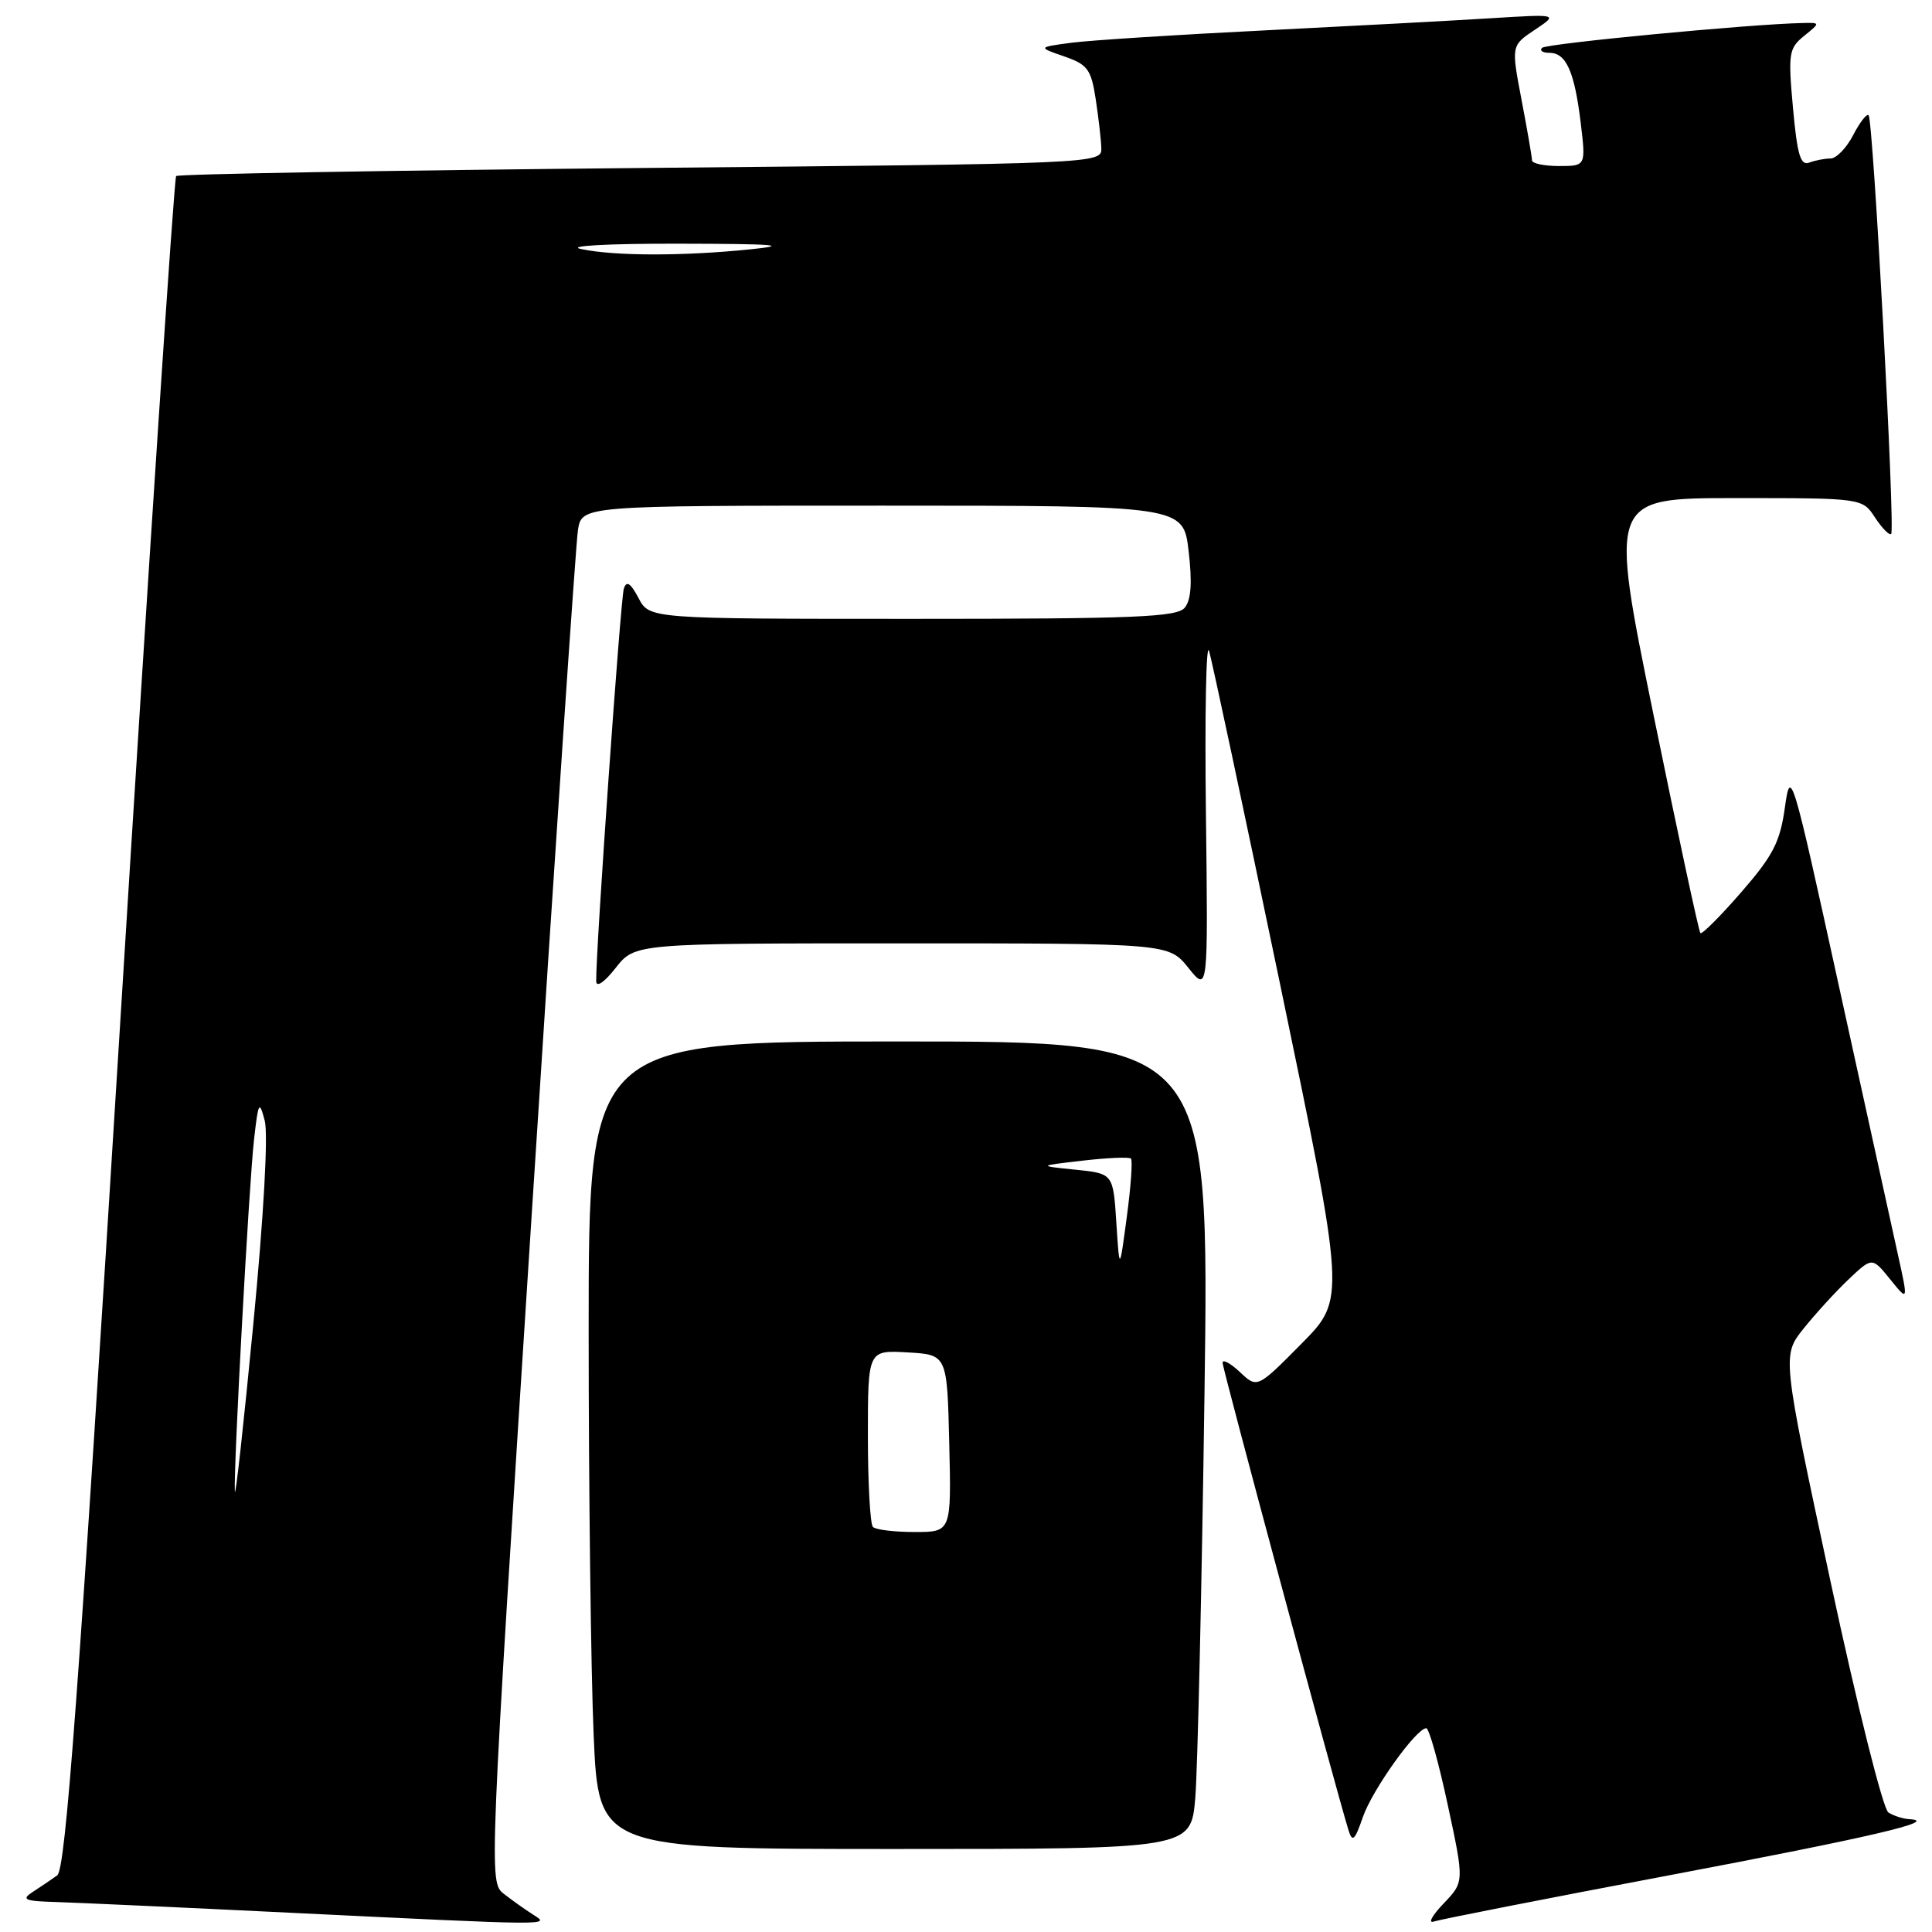<?xml version="1.0" encoding="UTF-8" standalone="no"?>
<!DOCTYPE svg PUBLIC "-//W3C//DTD SVG 1.1//EN" "http://www.w3.org/Graphics/SVG/1.1/DTD/svg11.dtd" >
<svg xmlns="http://www.w3.org/2000/svg" xmlns:xlink="http://www.w3.org/1999/xlink" version="1.1" viewBox="0 0 256 256">
 <g >
 <path fill="currentColor"
d=" M 70.63 253.69 C 69.60 253.04 67.86 251.80 66.77 250.95 C 64.78 249.40 64.79 249.09 70.42 161.45 C 73.52 113.08 76.30 72.04 76.58 70.25 C 77.09 67.00 77.09 67.00 116.95 67.00 C 156.80 67.00 156.80 67.00 157.50 73.03 C 157.99 77.22 157.83 79.50 156.98 80.53 C 155.94 81.77 150.39 82.00 120.91 82.00 C 86.06 82.00 86.06 82.00 84.61 79.25 C 83.55 77.24 83.02 76.90 82.66 78.00 C 82.23 79.32 78.93 126.10 79.00 130.00 C 79.01 130.89 80.06 130.19 81.58 128.25 C 84.14 125.00 84.14 125.00 119.50 125.00 C 154.86 125.00 154.86 125.00 157.47 128.25 C 160.08 131.50 160.08 131.50 159.79 107.74 C 159.63 94.68 159.82 85.00 160.20 86.24 C 160.59 87.48 164.81 107.32 169.60 130.32 C 178.30 172.14 178.30 172.14 172.45 178.05 C 166.59 183.97 166.59 183.97 164.30 181.81 C 163.03 180.62 162.00 180.07 162.00 180.58 C 162.00 181.38 176.96 236.92 178.68 242.50 C 179.20 244.17 179.51 243.89 180.59 240.76 C 181.85 237.14 187.66 229.00 188.99 229.00 C 189.36 229.00 190.64 233.58 191.84 239.18 C 194.03 249.36 194.03 249.36 191.27 252.24 C 189.75 253.83 189.18 254.90 190.00 254.61 C 190.83 254.33 204.78 251.59 221.00 248.52 C 247.97 243.42 257.14 241.28 253.00 241.05 C 252.18 241.01 250.93 240.61 250.22 240.16 C 249.51 239.71 246.10 226.10 242.54 209.49 C 236.13 179.62 236.13 179.62 238.97 176.06 C 240.54 174.10 243.22 171.16 244.94 169.53 C 248.07 166.56 248.07 166.56 250.47 169.53 C 252.87 172.50 252.87 172.50 251.43 166.00 C 250.64 162.43 247.13 146.45 243.63 130.50 C 237.44 102.25 237.26 101.64 236.51 106.97 C 235.87 111.58 234.95 113.36 230.72 118.23 C 227.95 121.41 225.52 123.85 225.31 123.64 C 225.10 123.43 222.30 110.38 219.08 94.63 C 213.23 66.00 213.23 66.00 230.00 66.00 C 246.77 66.00 246.77 66.00 248.46 68.59 C 249.40 70.01 250.35 70.98 250.59 70.75 C 251.14 70.20 248.21 15.88 247.60 15.27 C 247.35 15.02 246.43 16.21 245.55 17.91 C 244.67 19.61 243.32 21.00 242.56 21.00 C 241.79 21.00 240.52 21.25 239.72 21.55 C 238.58 21.99 238.14 20.50 237.58 14.31 C 236.92 7.07 237.03 6.40 239.05 4.76 C 241.22 3.00 241.22 3.00 238.86 3.05 C 231.92 3.19 204.90 5.77 204.33 6.34 C 203.97 6.70 204.40 7.00 205.30 7.00 C 207.52 7.00 208.62 9.45 209.45 16.25 C 210.14 22.00 210.14 22.00 206.57 22.00 C 204.61 22.00 203.00 21.66 203.00 21.25 C 203.00 20.84 202.38 17.25 201.62 13.27 C 200.24 6.04 200.24 6.04 203.37 3.95 C 206.50 1.86 206.50 1.86 197.50 2.42 C 192.55 2.73 179.05 3.45 167.50 4.03 C 155.95 4.60 144.47 5.34 142.00 5.66 C 137.50 6.26 137.50 6.26 141.00 7.47 C 144.10 8.54 144.58 9.17 145.18 13.09 C 145.55 15.51 145.89 18.44 145.93 19.59 C 146.00 21.69 146.00 21.69 84.91 22.26 C 51.31 22.58 23.60 23.06 23.34 23.33 C 23.07 23.60 19.73 74.15 15.92 135.66 C 10.40 224.73 8.70 247.70 7.58 248.50 C 6.81 249.05 5.35 250.04 4.34 250.69 C 2.77 251.71 3.24 251.91 7.50 252.03 C 10.25 252.12 24.20 252.75 38.50 253.45 C 73.71 255.16 72.92 255.15 70.63 253.69 Z  M 158.38 238.25 C 158.69 234.54 159.24 210.46 159.60 184.75 C 160.25 138.00 160.25 138.00 119.12 138.00 C 78.00 138.00 78.00 138.00 78.00 176.34 C 78.00 197.43 78.30 221.50 78.66 229.84 C 79.31 245.00 79.31 245.00 118.55 245.00 C 157.80 245.00 157.80 245.00 158.38 238.25 Z  M 31.12 197.62 C 30.93 194.64 32.98 157.06 33.66 151.00 C 34.23 145.97 34.36 145.76 35.08 148.50 C 35.55 150.30 34.95 161.09 33.56 175.50 C 32.29 188.70 31.19 198.66 31.12 197.62 Z  M 77.00 33.00 C 74.98 32.58 80.50 32.27 90.00 32.29 C 102.64 32.31 104.86 32.48 99.50 33.03 C 90.55 33.95 81.46 33.94 77.00 33.00 Z  M 115.67 202.33 C 115.30 201.97 115.00 196.54 115.00 190.28 C 115.00 178.90 115.00 178.90 120.25 179.20 C 125.50 179.50 125.50 179.50 125.78 191.25 C 126.06 203.00 126.06 203.00 121.20 203.00 C 118.52 203.00 116.03 202.70 115.67 202.33 Z  M 147.92 162.00 C 147.50 155.50 147.50 155.50 142.50 154.99 C 137.50 154.48 137.50 154.48 143.47 153.79 C 146.75 153.41 149.62 153.29 149.86 153.52 C 150.09 153.76 149.85 157.22 149.31 161.22 C 148.34 168.50 148.34 168.50 147.92 162.00 Z "/>
</g>
</svg>